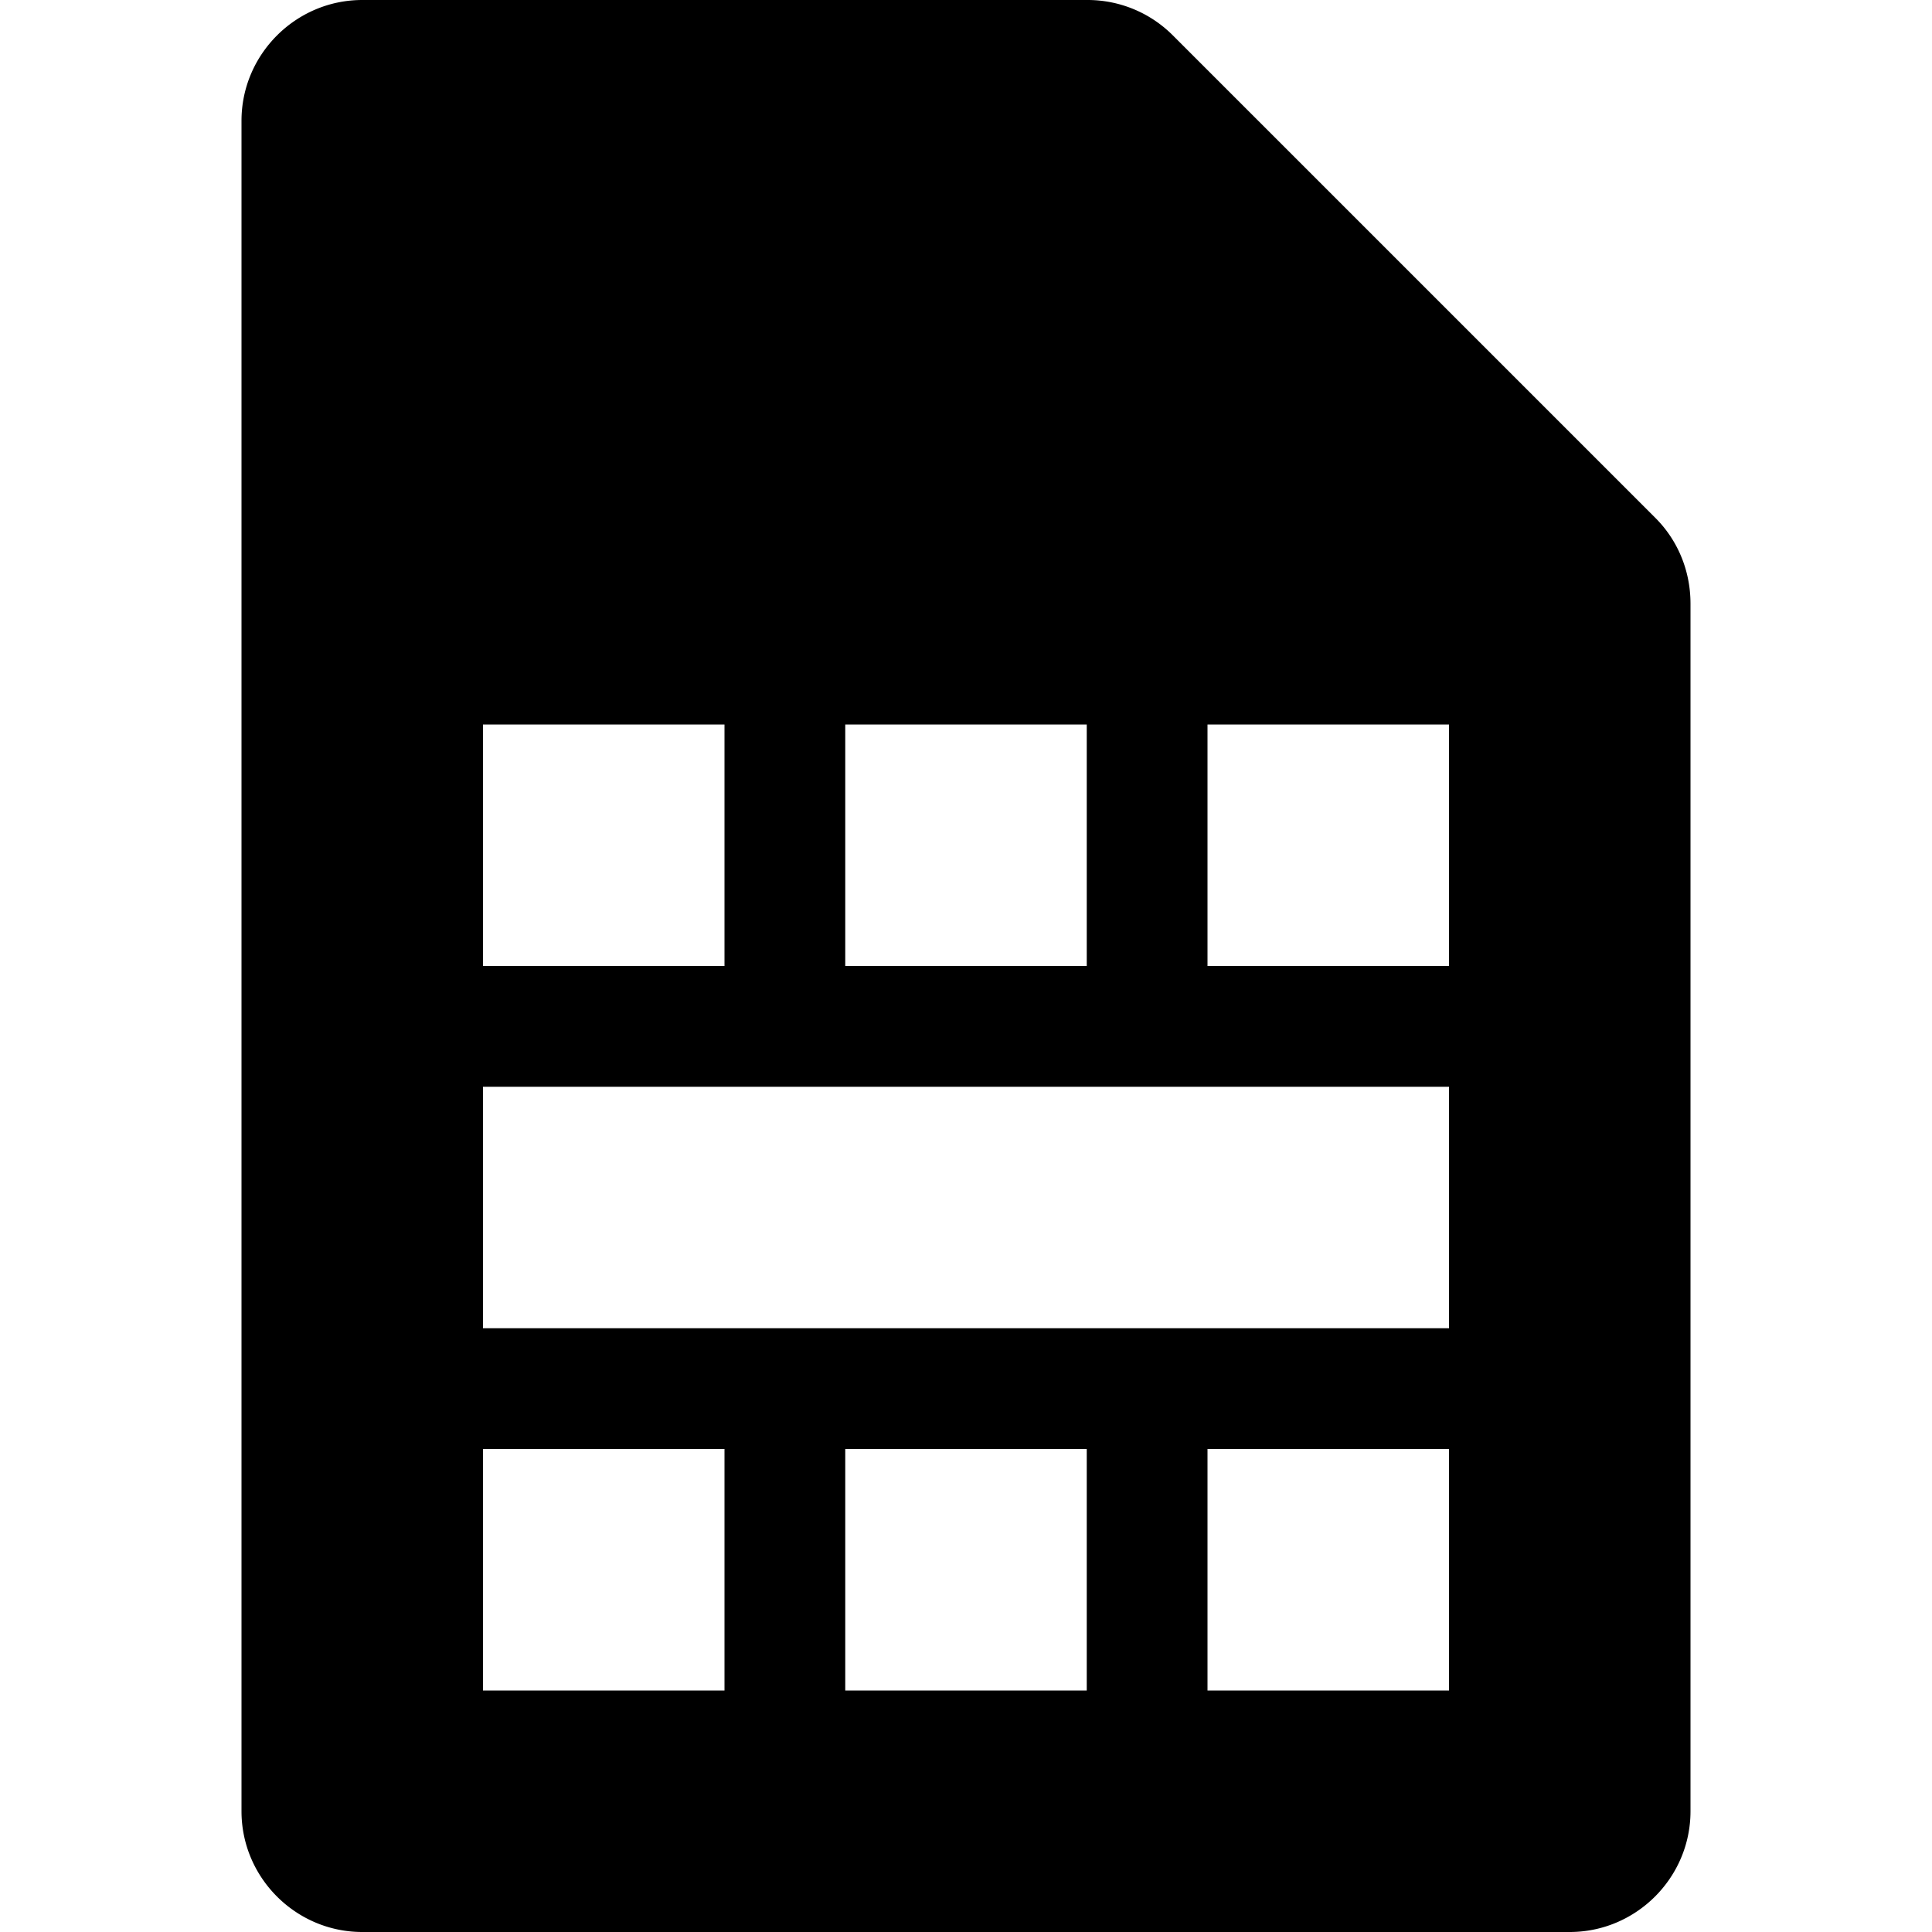 <svg xmlns="http://www.w3.org/2000/svg" viewBox="0 0 16 16"><path fill-rule="evenodd" clip-rule="evenodd" d="M13.71 4.29l-4-4A.997.997 0 009 0H3c-.55 0-1 .45-1 1v14c0 .55.45 1 1 1h10c.55 0 1-.45 1-1V5c0-.28-.11-.53-.29-.71zM7 6h2v2H7V6zM4 6h2v2H4V6zm2 8H4v-2h2v2zm3 0H7v-2h2v2zm3 0h-2v-2h2v2zm0-3H4V9h8v2zm0-3h-2V6h2v2z"/></svg>